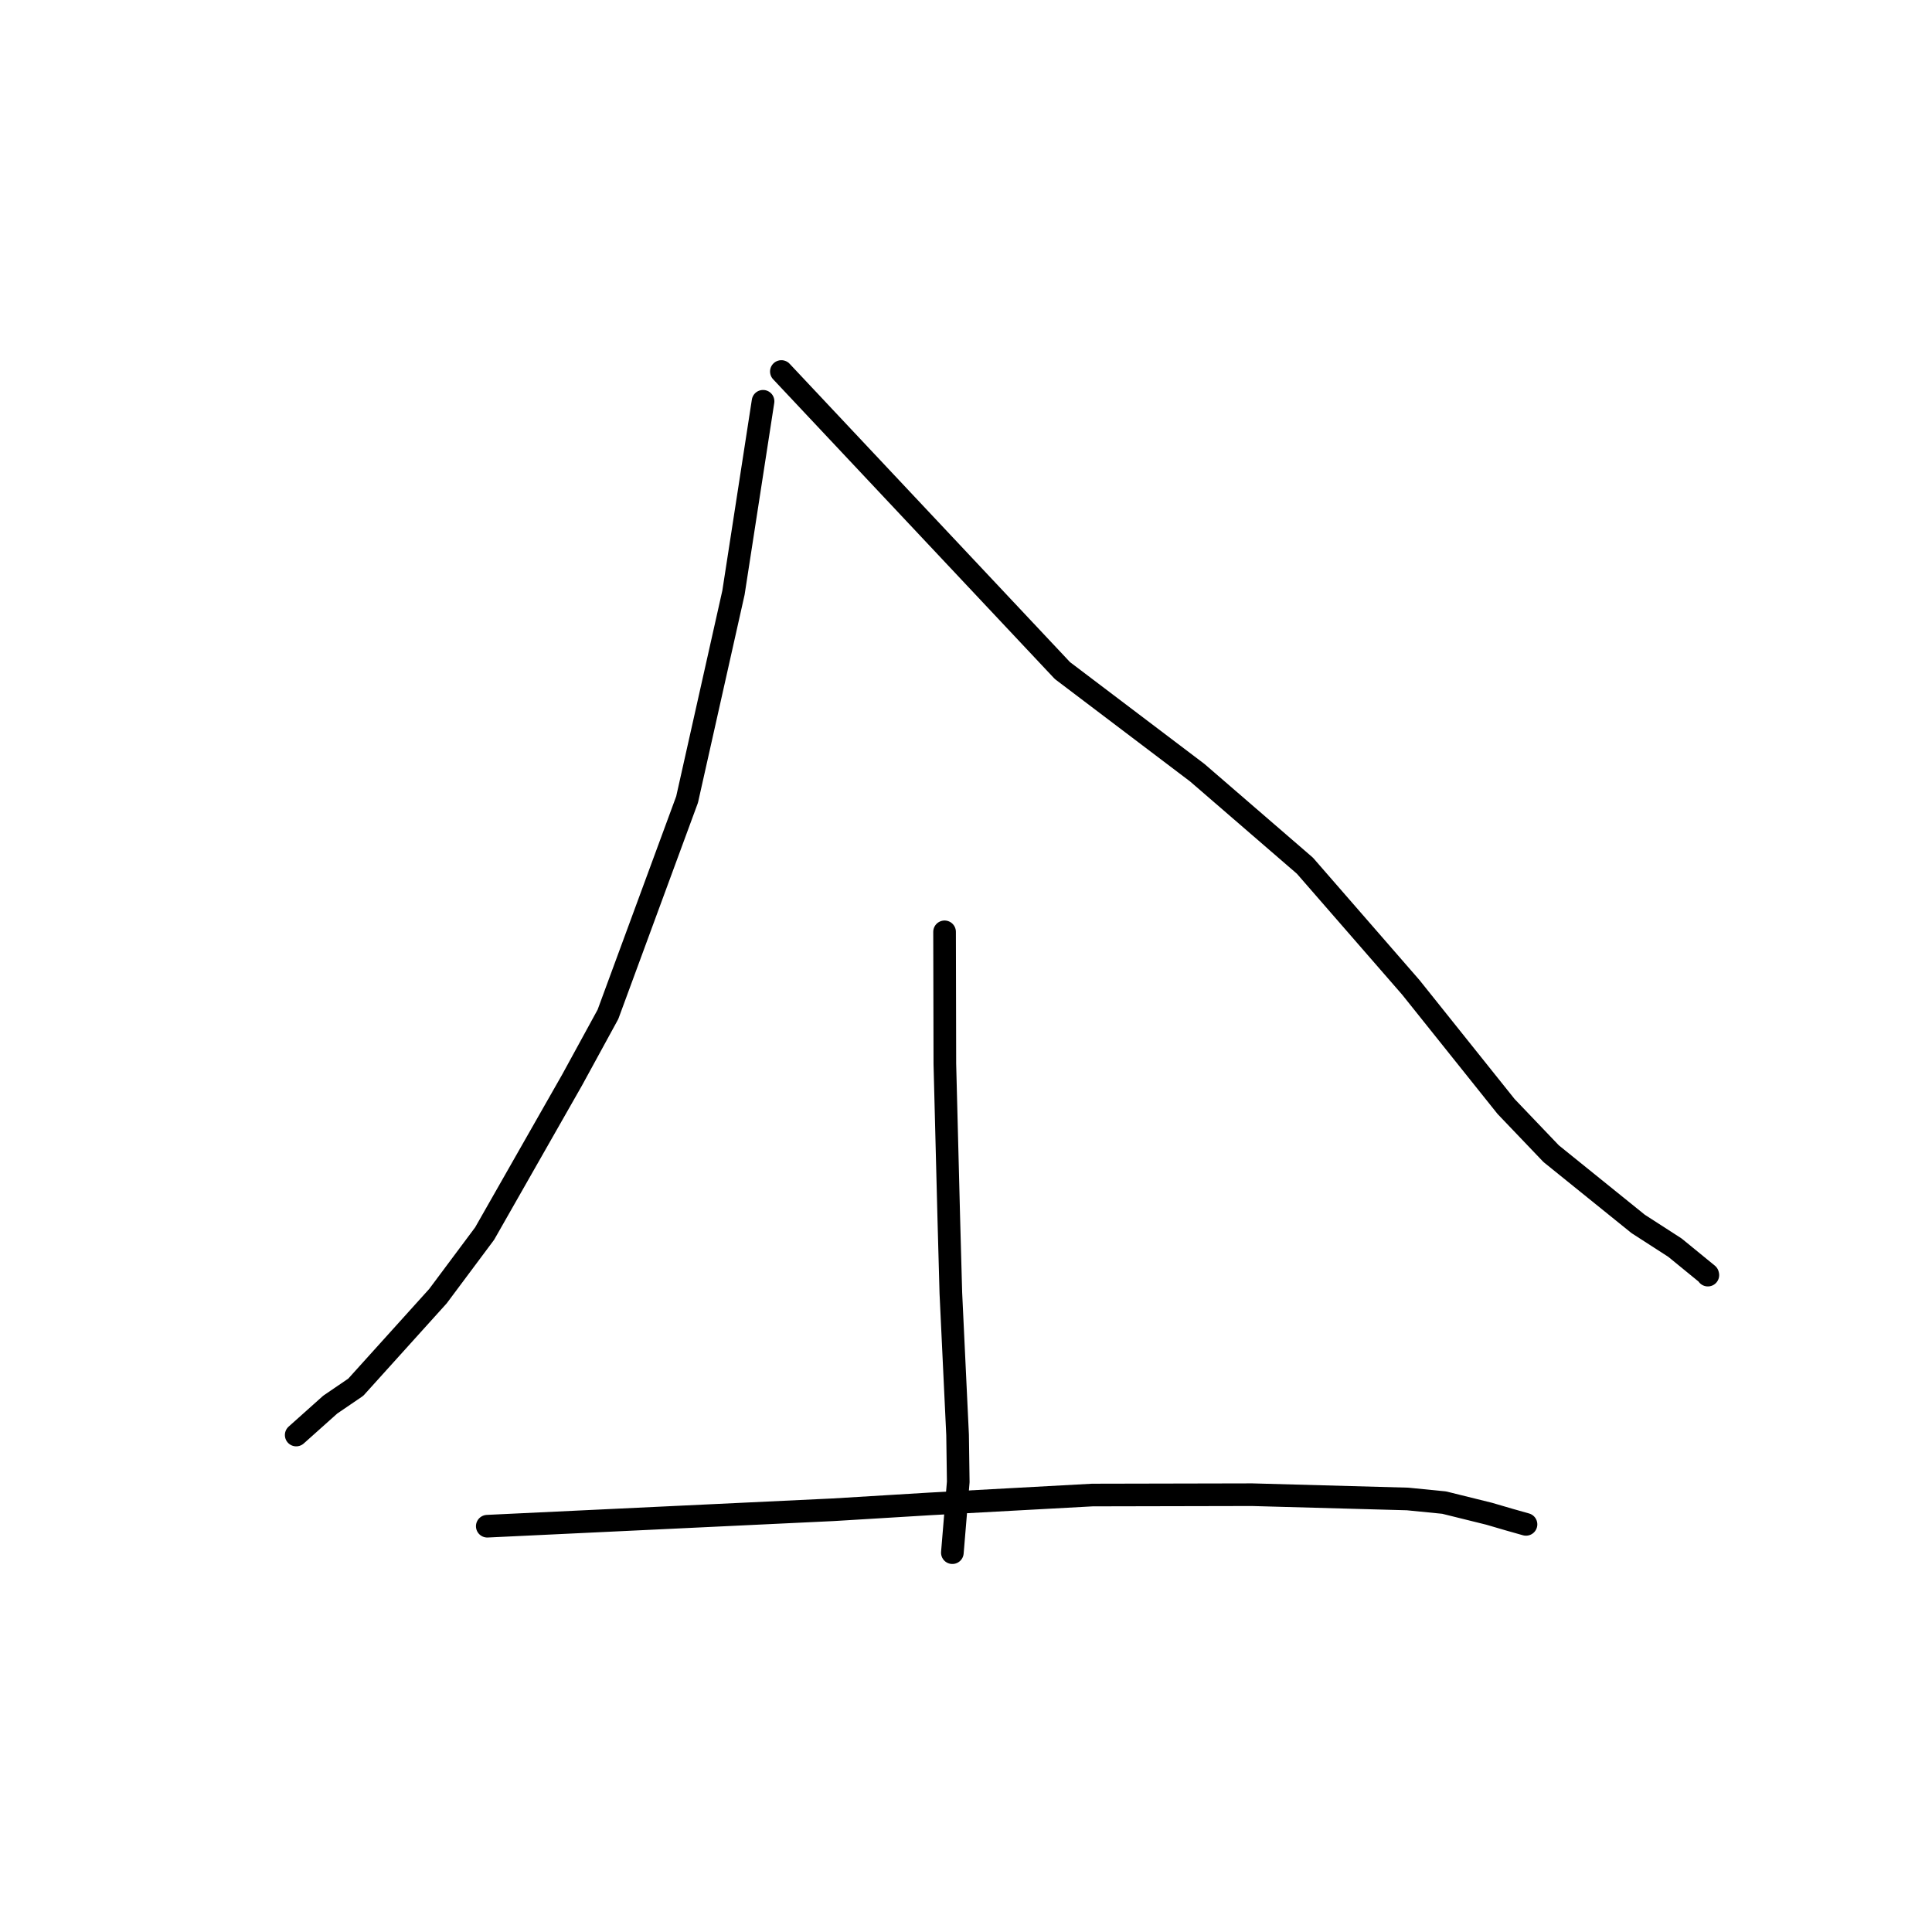 <?xml version="1.0" standalone="no"?>
    <svg width="256" height="256" xmlns="http://www.w3.org/2000/svg" version="1.1">
    <polyline stroke="black" stroke-width="3" stroke-linecap="round" fill="transparent" stroke-linejoin="round" points="101.108 53.173 99.149 65.852 97.189 78.531 91.043 105.938 80.555 134.411 75.802 143.112 64.216 163.456 58.03 171.748 47.14 183.814 43.756 186.121 39.659 189.783 39.249 190.149 " />
        <polyline stroke="black" stroke-width="3" stroke-linecap="round" fill="transparent" stroke-linejoin="round" points="103.535 49.227 122.155 69.04 140.775 88.853 158.649 102.39 172.912 114.713 186.943 130.834 199.564 146.617 205.537 152.869 217.064 162.175 221.938 165.319 226.276 168.865 226.299 168.96 " />
        <polyline stroke="black" stroke-width="3" stroke-linecap="round" fill="transparent" stroke-linejoin="round" points="125.16 123.473 125.179 132.219 125.198 140.965 125.723 161.525 125.993 171.335 126.885 190.131 126.973 196.364 126.264 204.884 126.193 205.736 " />
        <polyline stroke="black" stroke-width="3" stroke-linecap="round" fill="transparent" stroke-linejoin="round" points="64.567 202.23 87.505 201.139 110.443 200.049 123.146 199.278 144.749 198.1 165.904 198.055 186.512 198.622 191.356 199.102 197.32 200.579 199.995 201.362 202.183 201.981 202.2 201.985 202.203 201.986 " />
        </svg>